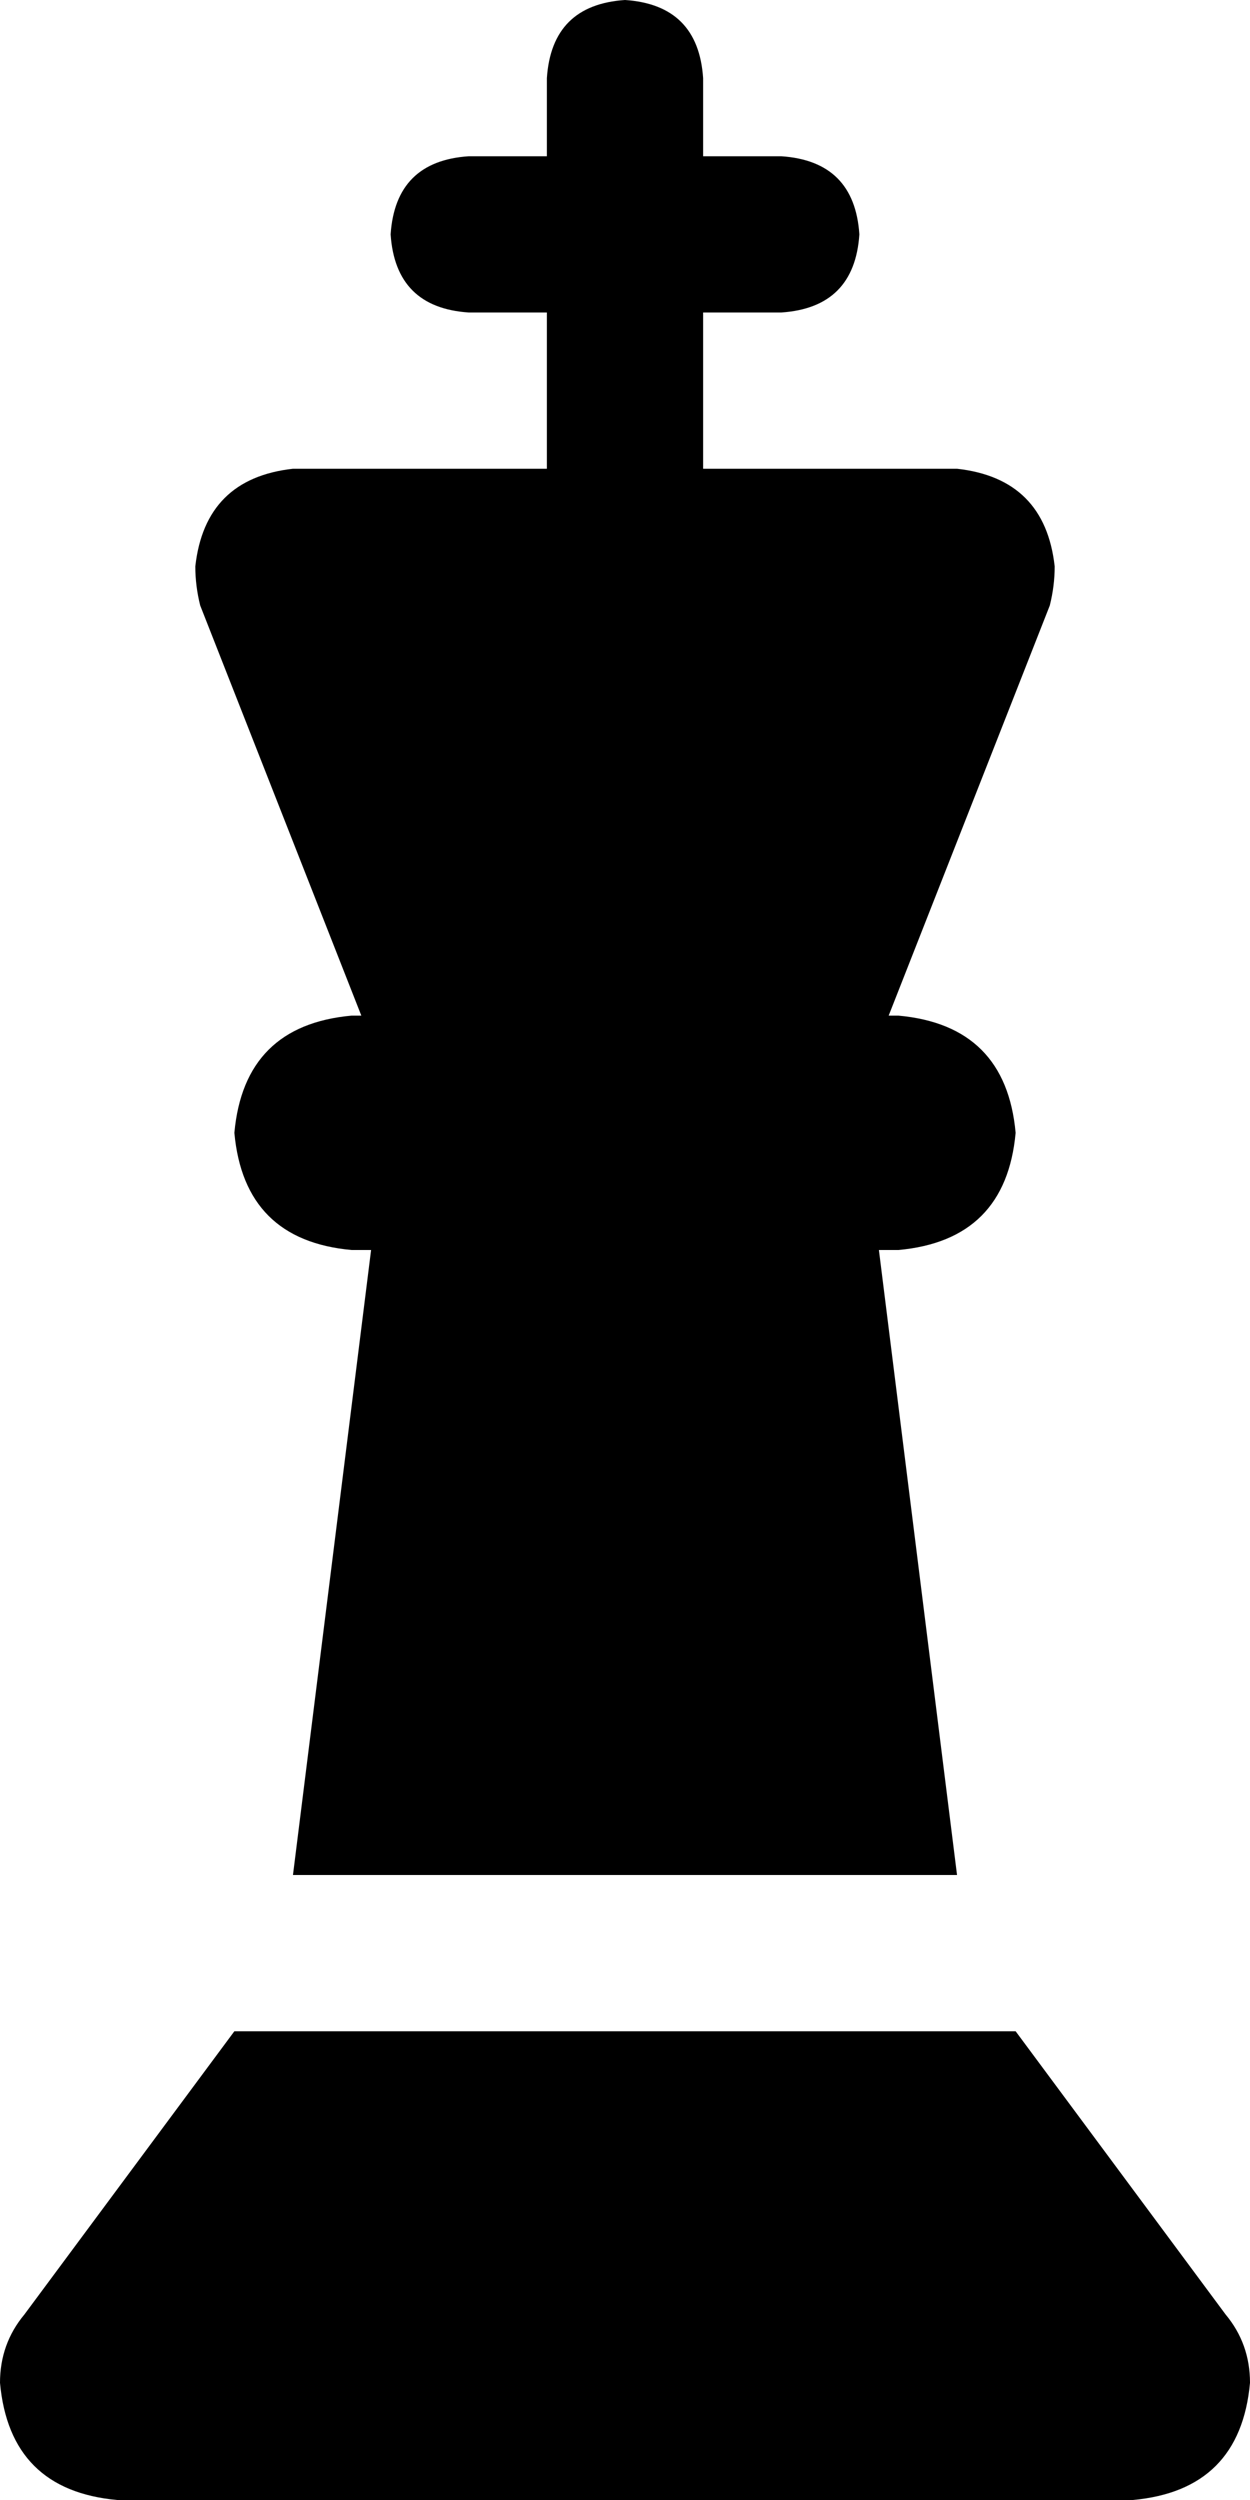 <svg xmlns="http://www.w3.org/2000/svg" viewBox="0 0 256 512">
    <path d="M 144 16 Q 143 1 128 0 Q 113 1 112 16 L 112 32 L 96 32 Q 81 33 80 48 Q 81 63 96 64 L 112 64 L 112 96 L 60 96 Q 42 98 40 116 Q 40 120 41 124 L 74 208 L 72 208 Q 50 210 48 232 Q 50 254 72 256 L 76 256 L 60 384 L 196 384 L 180 256 L 184 256 Q 206 254 208 232 Q 206 210 184 208 L 182 208 L 215 124 Q 216 120 216 116 Q 214 98 196 96 L 144 96 L 144 64 L 160 64 Q 175 63 176 48 Q 175 33 160 32 L 144 32 L 144 16 L 144 16 Z M 48 416 L 5 474 Q 0 480 0 488 Q 2 510 24 512 L 232 512 Q 254 510 256 488 Q 256 480 251 474 L 208 416 L 48 416 L 48 416 Z"/>
</svg>

